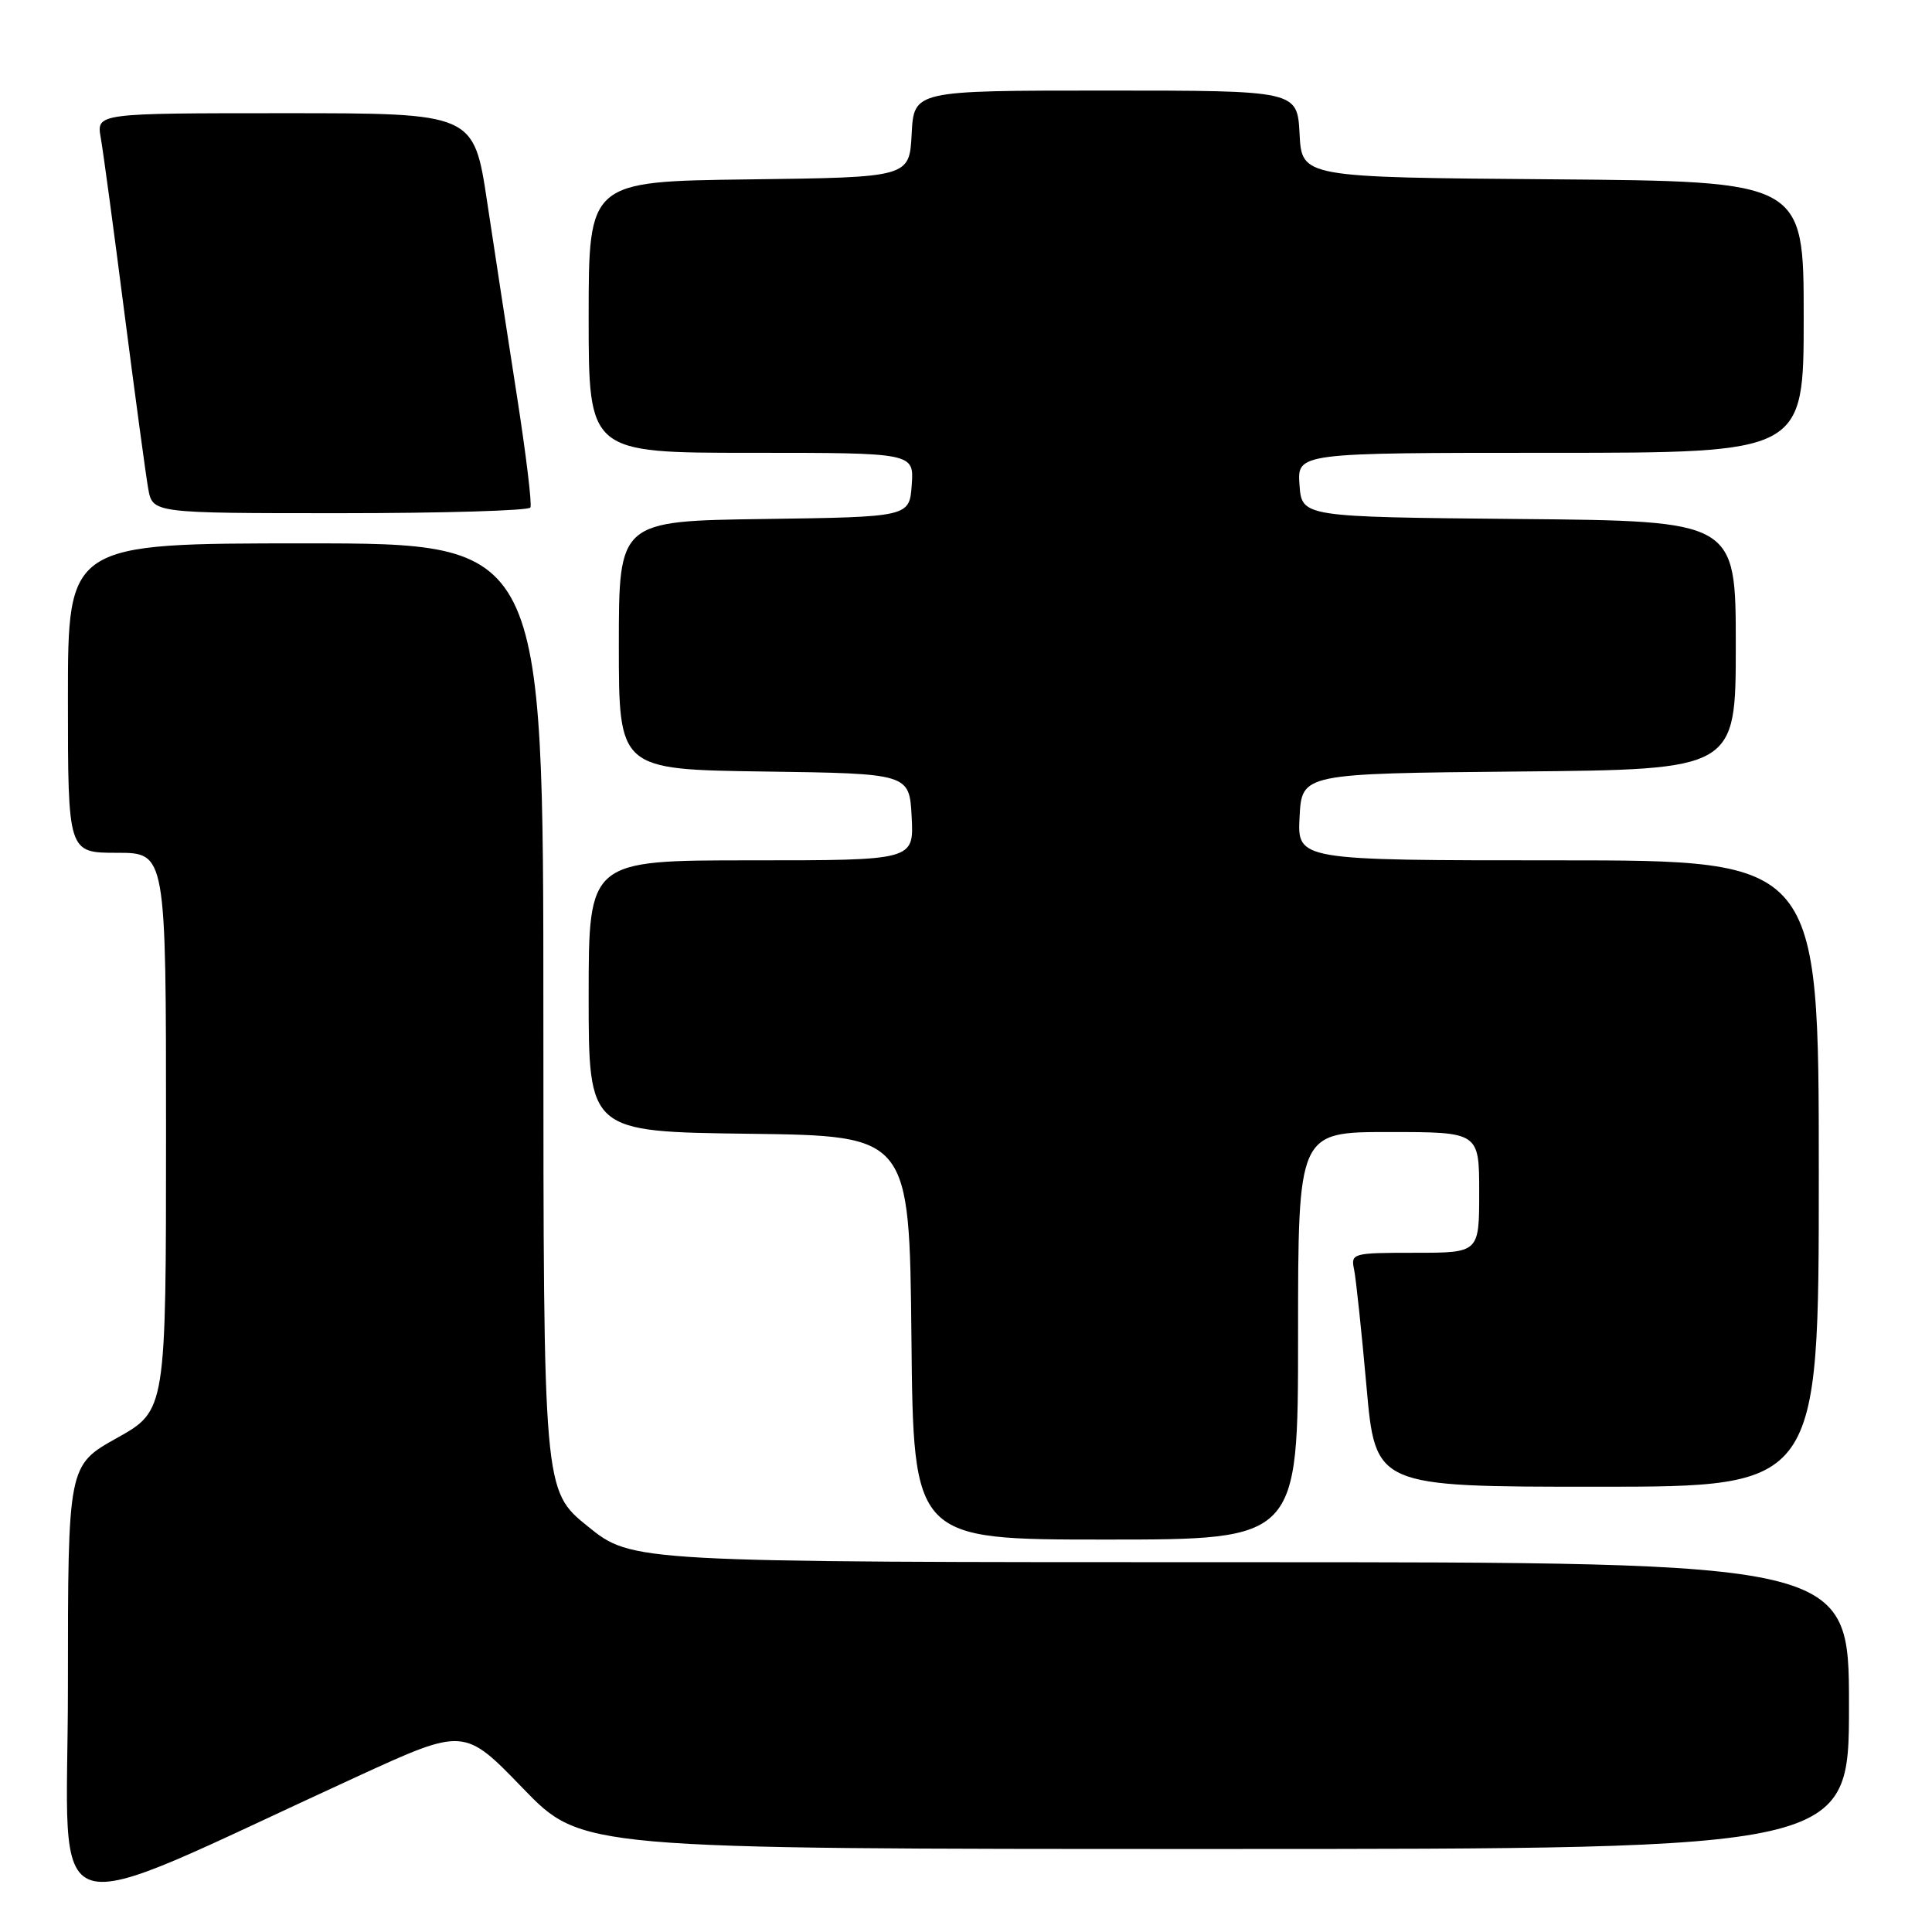 <?xml version="1.0" encoding="UTF-8" standalone="no"?>
<!DOCTYPE svg PUBLIC "-//W3C//DTD SVG 1.1//EN" "http://www.w3.org/Graphics/SVG/1.1/DTD/svg11.dtd" >
<svg xmlns="http://www.w3.org/2000/svg" xmlns:xlink="http://www.w3.org/1999/xlink" version="1.1" viewBox="0 0 256 256">
 <g >
 <path fill="currentColor"
d=" M 47.31 235.41 C 61.50 228.90 61.50 228.90 69.28 236.95 C 77.06 245.00 77.06 245.00 161.03 245.00 C 245.00 245.00 245.00 245.00 245.00 226.00 C 245.00 207.00 245.00 207.00 164.38 207.00 C 83.76 207.00 83.76 207.00 77.88 202.25 C 72.01 197.50 72.01 197.50 72.00 134.75 C 72.00 72.00 72.00 72.00 40.50 72.00 C 9.00 72.00 9.00 72.00 9.00 92.50 C 9.00 113.00 9.00 113.00 15.50 113.00 C 22.00 113.00 22.00 113.00 22.00 149.95 C 22.00 186.90 22.00 186.90 15.50 190.54 C 9.00 194.17 9.00 194.17 9.00 223.52 C 9.00 256.42 4.52 255.03 47.31 235.41 Z  M 172.00 177.00 C 172.00 150.00 172.00 150.00 184.00 150.00 C 196.00 150.00 196.00 150.00 196.00 158.00 C 196.00 166.00 196.00 166.00 187.48 166.00 C 179.18 166.00 178.97 166.06 179.43 168.25 C 179.68 169.49 180.42 176.46 181.07 183.75 C 182.25 197.00 182.25 197.00 211.62 197.00 C 241.00 197.00 241.00 197.00 241.00 155.50 C 241.00 114.00 241.00 114.00 206.45 114.00 C 171.90 114.00 171.90 114.00 172.20 108.25 C 172.50 102.50 172.50 102.50 201.25 102.23 C 230.00 101.97 230.00 101.97 230.00 85.50 C 230.00 69.03 230.00 69.03 201.25 68.77 C 172.50 68.50 172.50 68.50 172.19 64.25 C 171.89 60.00 171.89 60.00 205.44 60.00 C 239.00 60.00 239.00 60.00 239.00 42.01 C 239.00 24.03 239.00 24.03 205.75 23.76 C 172.50 23.50 172.50 23.50 172.20 17.75 C 171.90 12.00 171.90 12.00 146.50 12.00 C 121.10 12.00 121.10 12.00 120.80 17.75 C 120.50 23.50 120.50 23.50 99.25 23.77 C 78.00 24.04 78.00 24.04 78.00 42.02 C 78.00 60.00 78.00 60.00 99.56 60.00 C 121.11 60.00 121.11 60.00 120.81 64.25 C 120.50 68.50 120.50 68.50 101.25 68.77 C 82.00 69.04 82.00 69.04 82.00 85.50 C 82.00 101.96 82.00 101.96 101.25 102.23 C 120.50 102.50 120.50 102.50 120.80 108.25 C 121.10 114.00 121.10 114.00 99.55 114.00 C 78.00 114.00 78.00 114.00 78.00 131.98 C 78.00 149.96 78.00 149.96 99.25 150.23 C 120.50 150.50 120.50 150.50 120.77 177.25 C 121.03 204.00 121.03 204.00 146.52 204.00 C 172.00 204.00 172.00 204.00 172.00 177.00 Z  M 70.28 67.25 C 70.51 66.84 69.70 60.20 68.50 52.50 C 67.30 44.80 65.52 33.21 64.55 26.75 C 62.78 15.00 62.78 15.00 37.78 15.00 C 12.78 15.00 12.78 15.00 13.35 18.25 C 13.67 20.04 15.08 30.50 16.49 41.50 C 17.91 52.50 19.32 62.96 19.64 64.75 C 20.22 68.00 20.22 68.00 45.05 68.00 C 58.71 68.00 70.06 67.66 70.28 67.25 Z "/>
</g>
</svg>